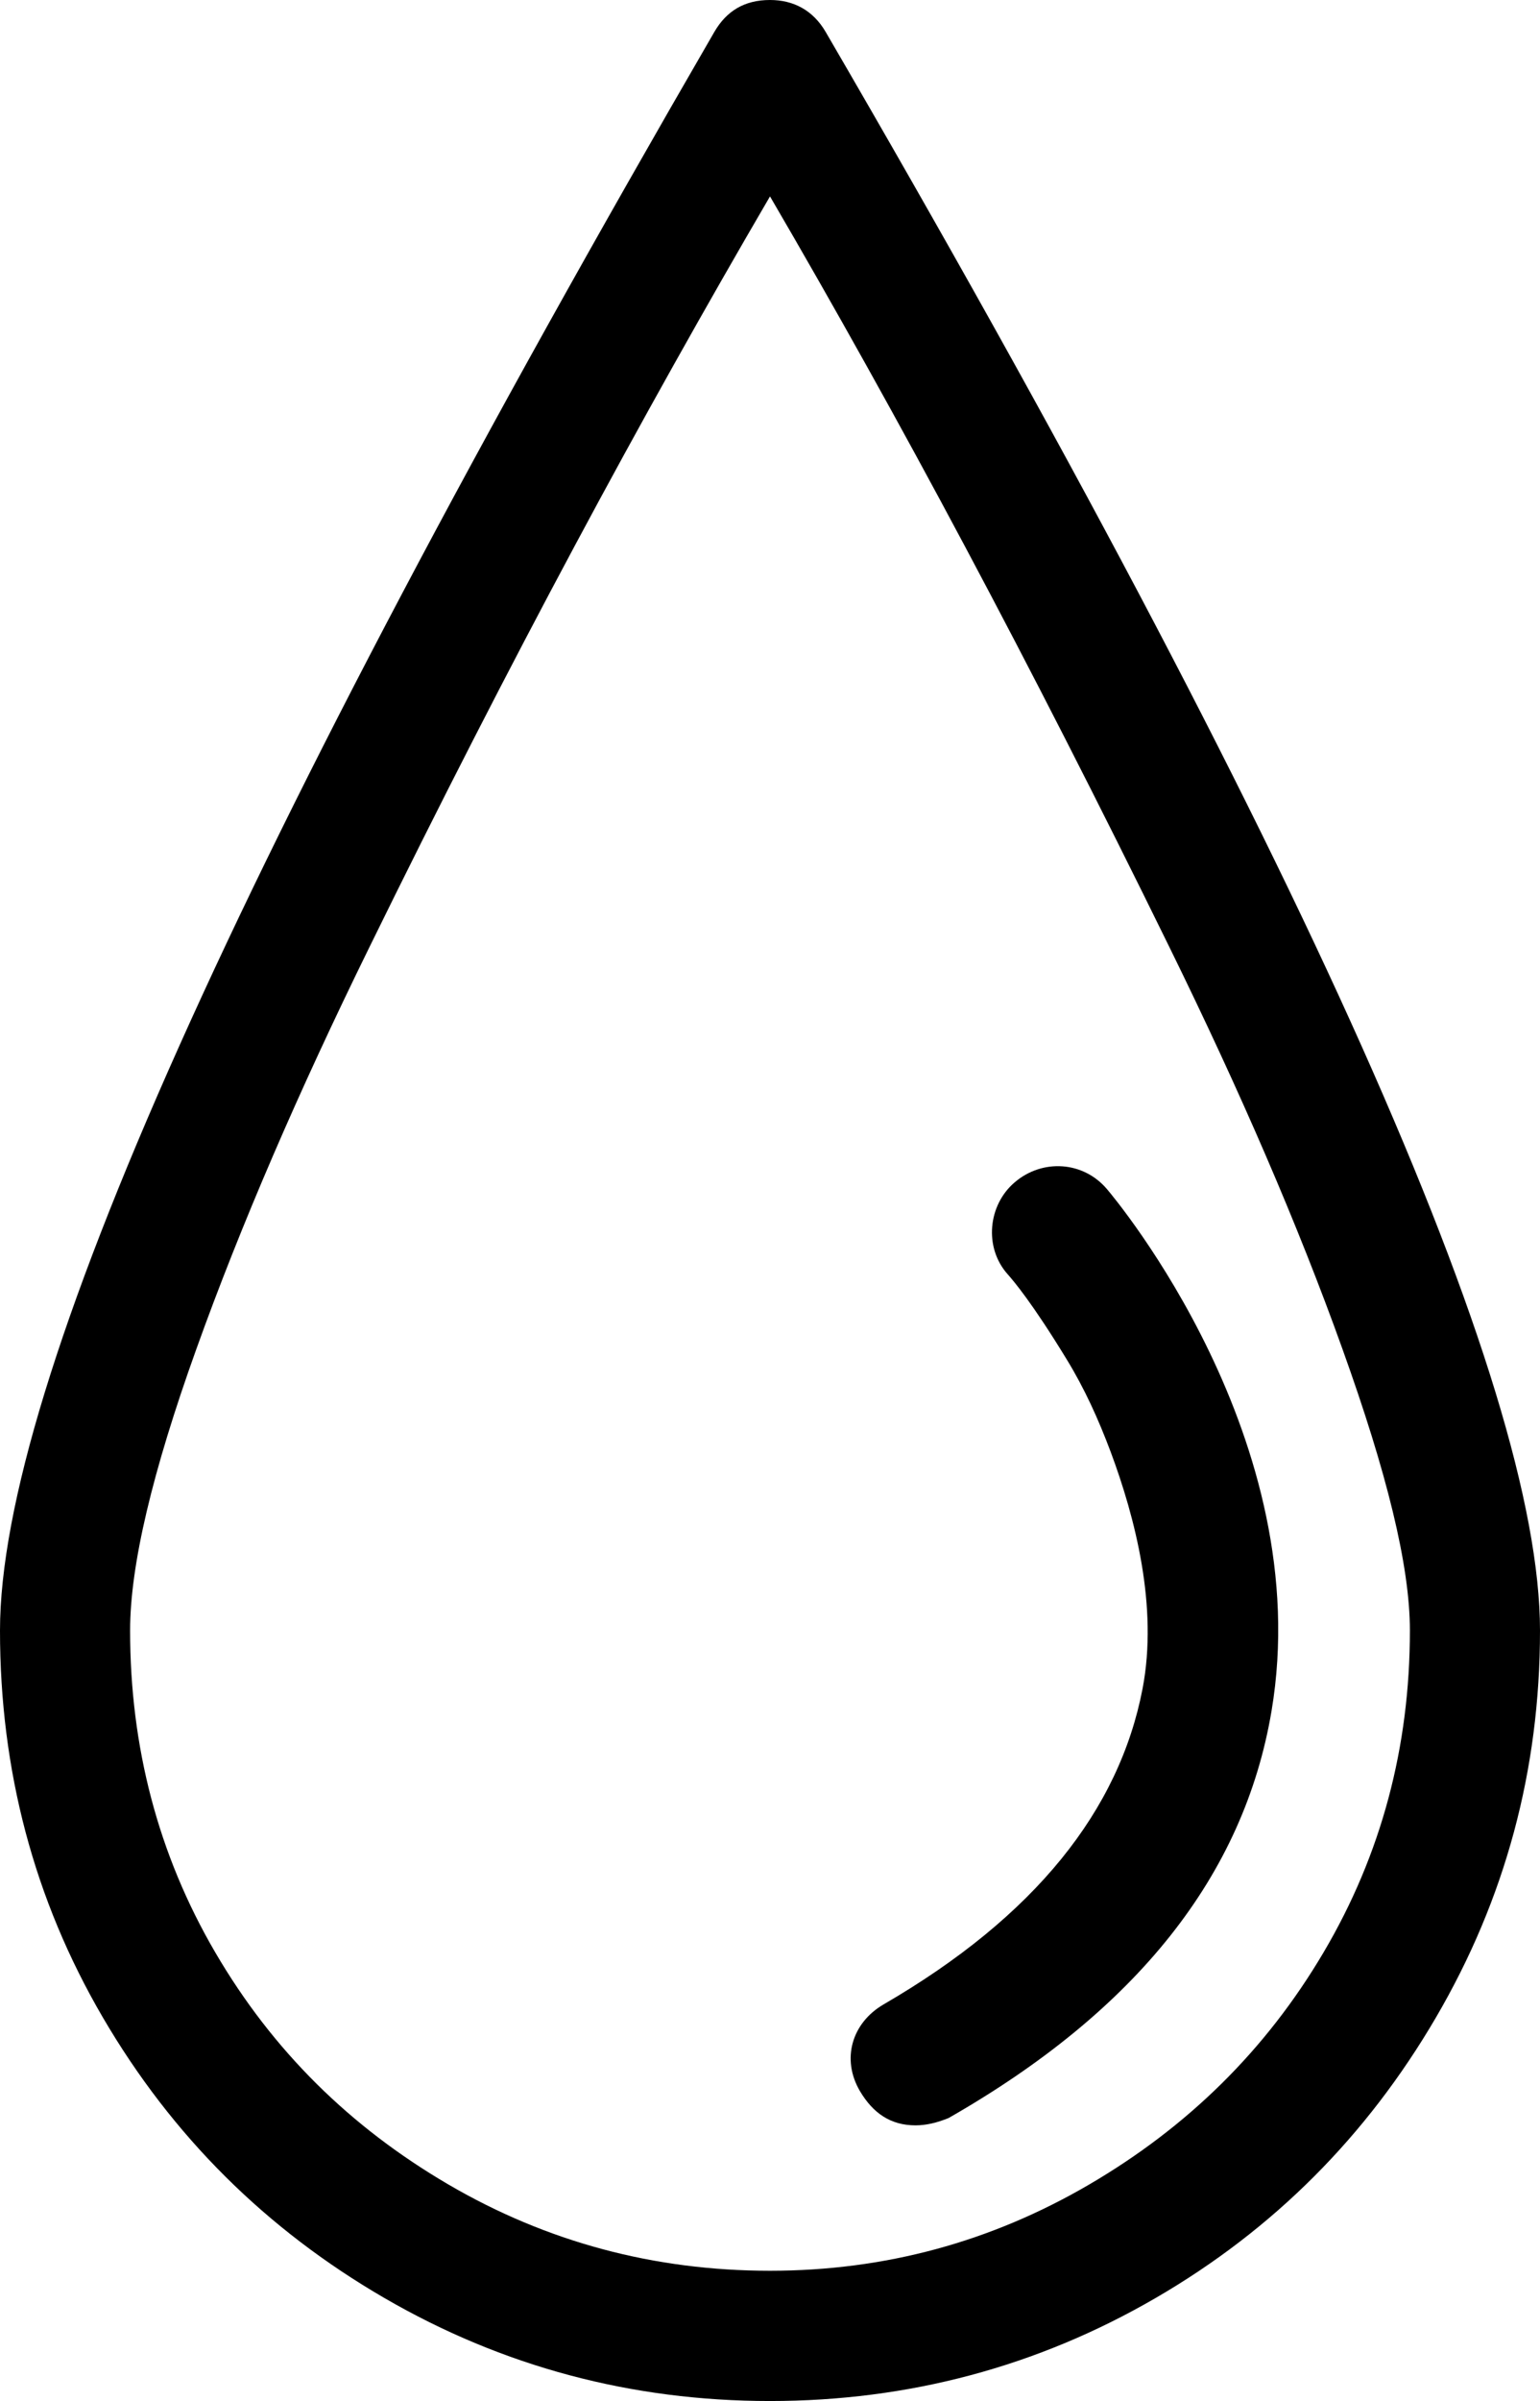 <?xml version="1.0" encoding="iso-8859-1"?>
<!-- Generator: Adobe Illustrator 18.0.0, SVG Export Plug-In . SVG Version: 6.00 Build 0)  -->
<!DOCTYPE svg PUBLIC "-//W3C//DTD SVG 1.1//EN" "http://www.w3.org/Graphics/SVG/1.1/DTD/svg11.dtd">
<svg version="1.1" id="Capa_1" xmlns="http://www.w3.org/2000/svg" xmlns:xlink="http://www.w3.org/1999/xlink" x="0px" y="0px"
	 viewBox="0 0 61.03 95.11" style="enable-background:new 0 0 61.03 95.11;" xml:space="preserve">
<g>
	<path d="M32.718,1.26C32.221,0.41,31.452,0,30.515,0c-1.031,0-1.73,0.45-2.203,1.26C9.471,33.78,0,54.84,0,64.59
		c0,5.53,1.342,10.65,4.078,15.33c2.748,4.7,6.469,8.39,11.156,11.11c4.687,2.72,9.797,4.08,15.281,4.08s10.594-1.36,15.281-4.08
		c4.688-2.72,8.373-6.43,11.109-11.11c2.748-4.7,4.125-9.8,4.125-15.33C61.03,54.84,51.627,33.74,32.718,1.26z M52.452,77.34
		c-2.297,3.89-5.4,6.92-9.281,9.19c-3.901,2.28-8.109,3.42-12.656,3.42c-4.594,0-8.849-1.14-12.75-3.42
		c-3.88-2.27-6.955-5.29-9.234-9.19c-2.268-3.88-3.375-8.15-3.375-12.75c0-2.58,0.877-6.28,2.625-11.15
		c1.768-4.93,4.065-10.23,6.844-15.89c5.612-11.45,10.828-21.1,15.89-29.77c5.062,8.67,10.24,18.34,15.844,29.77
		c2.787,5.68,5.081,10.97,6.843,15.89c1.753,4.88,2.672,8.57,2.672,11.15C55.874,69.19,54.749,73.45,52.452,77.34z"/>
	<path d="M40.218,46.83c-1.067,0.9-1.233,2.59-0.281,3.65c0.221,0.25,0.973,1.13,2.343,3.38c0.692,1.13,1.247,2.35,1.735,3.65
		c0.965,2.59,1.889,6.13,1.265,9.38c-0.923,4.81-4.251,9.02-10.265,12.51c-1.252,0.73-1.682,2.16-0.938,3.43
		c0.521,0.88,1.219,1.36,2.204,1.36c0.421,0,0.843-0.1,1.312-0.29c7.453-4.26,11.7-9.61,12.797-16.12
		c1.809-10.74-6.194-20.29-6.516-20.67C42.93,45.99,41.308,45.9,40.218,46.83z"/>
</g>
<g>
</g>
<g>
</g>
<g>
</g>
<g>
</g>
<g>
</g>
<g>
</g>
<g>
</g>
<g>
</g>
<g>
</g>
<g>
</g>
<g>
</g>
<g>
</g>
<g>
</g>
<g>
</g>
<g>
</g>
</svg>

